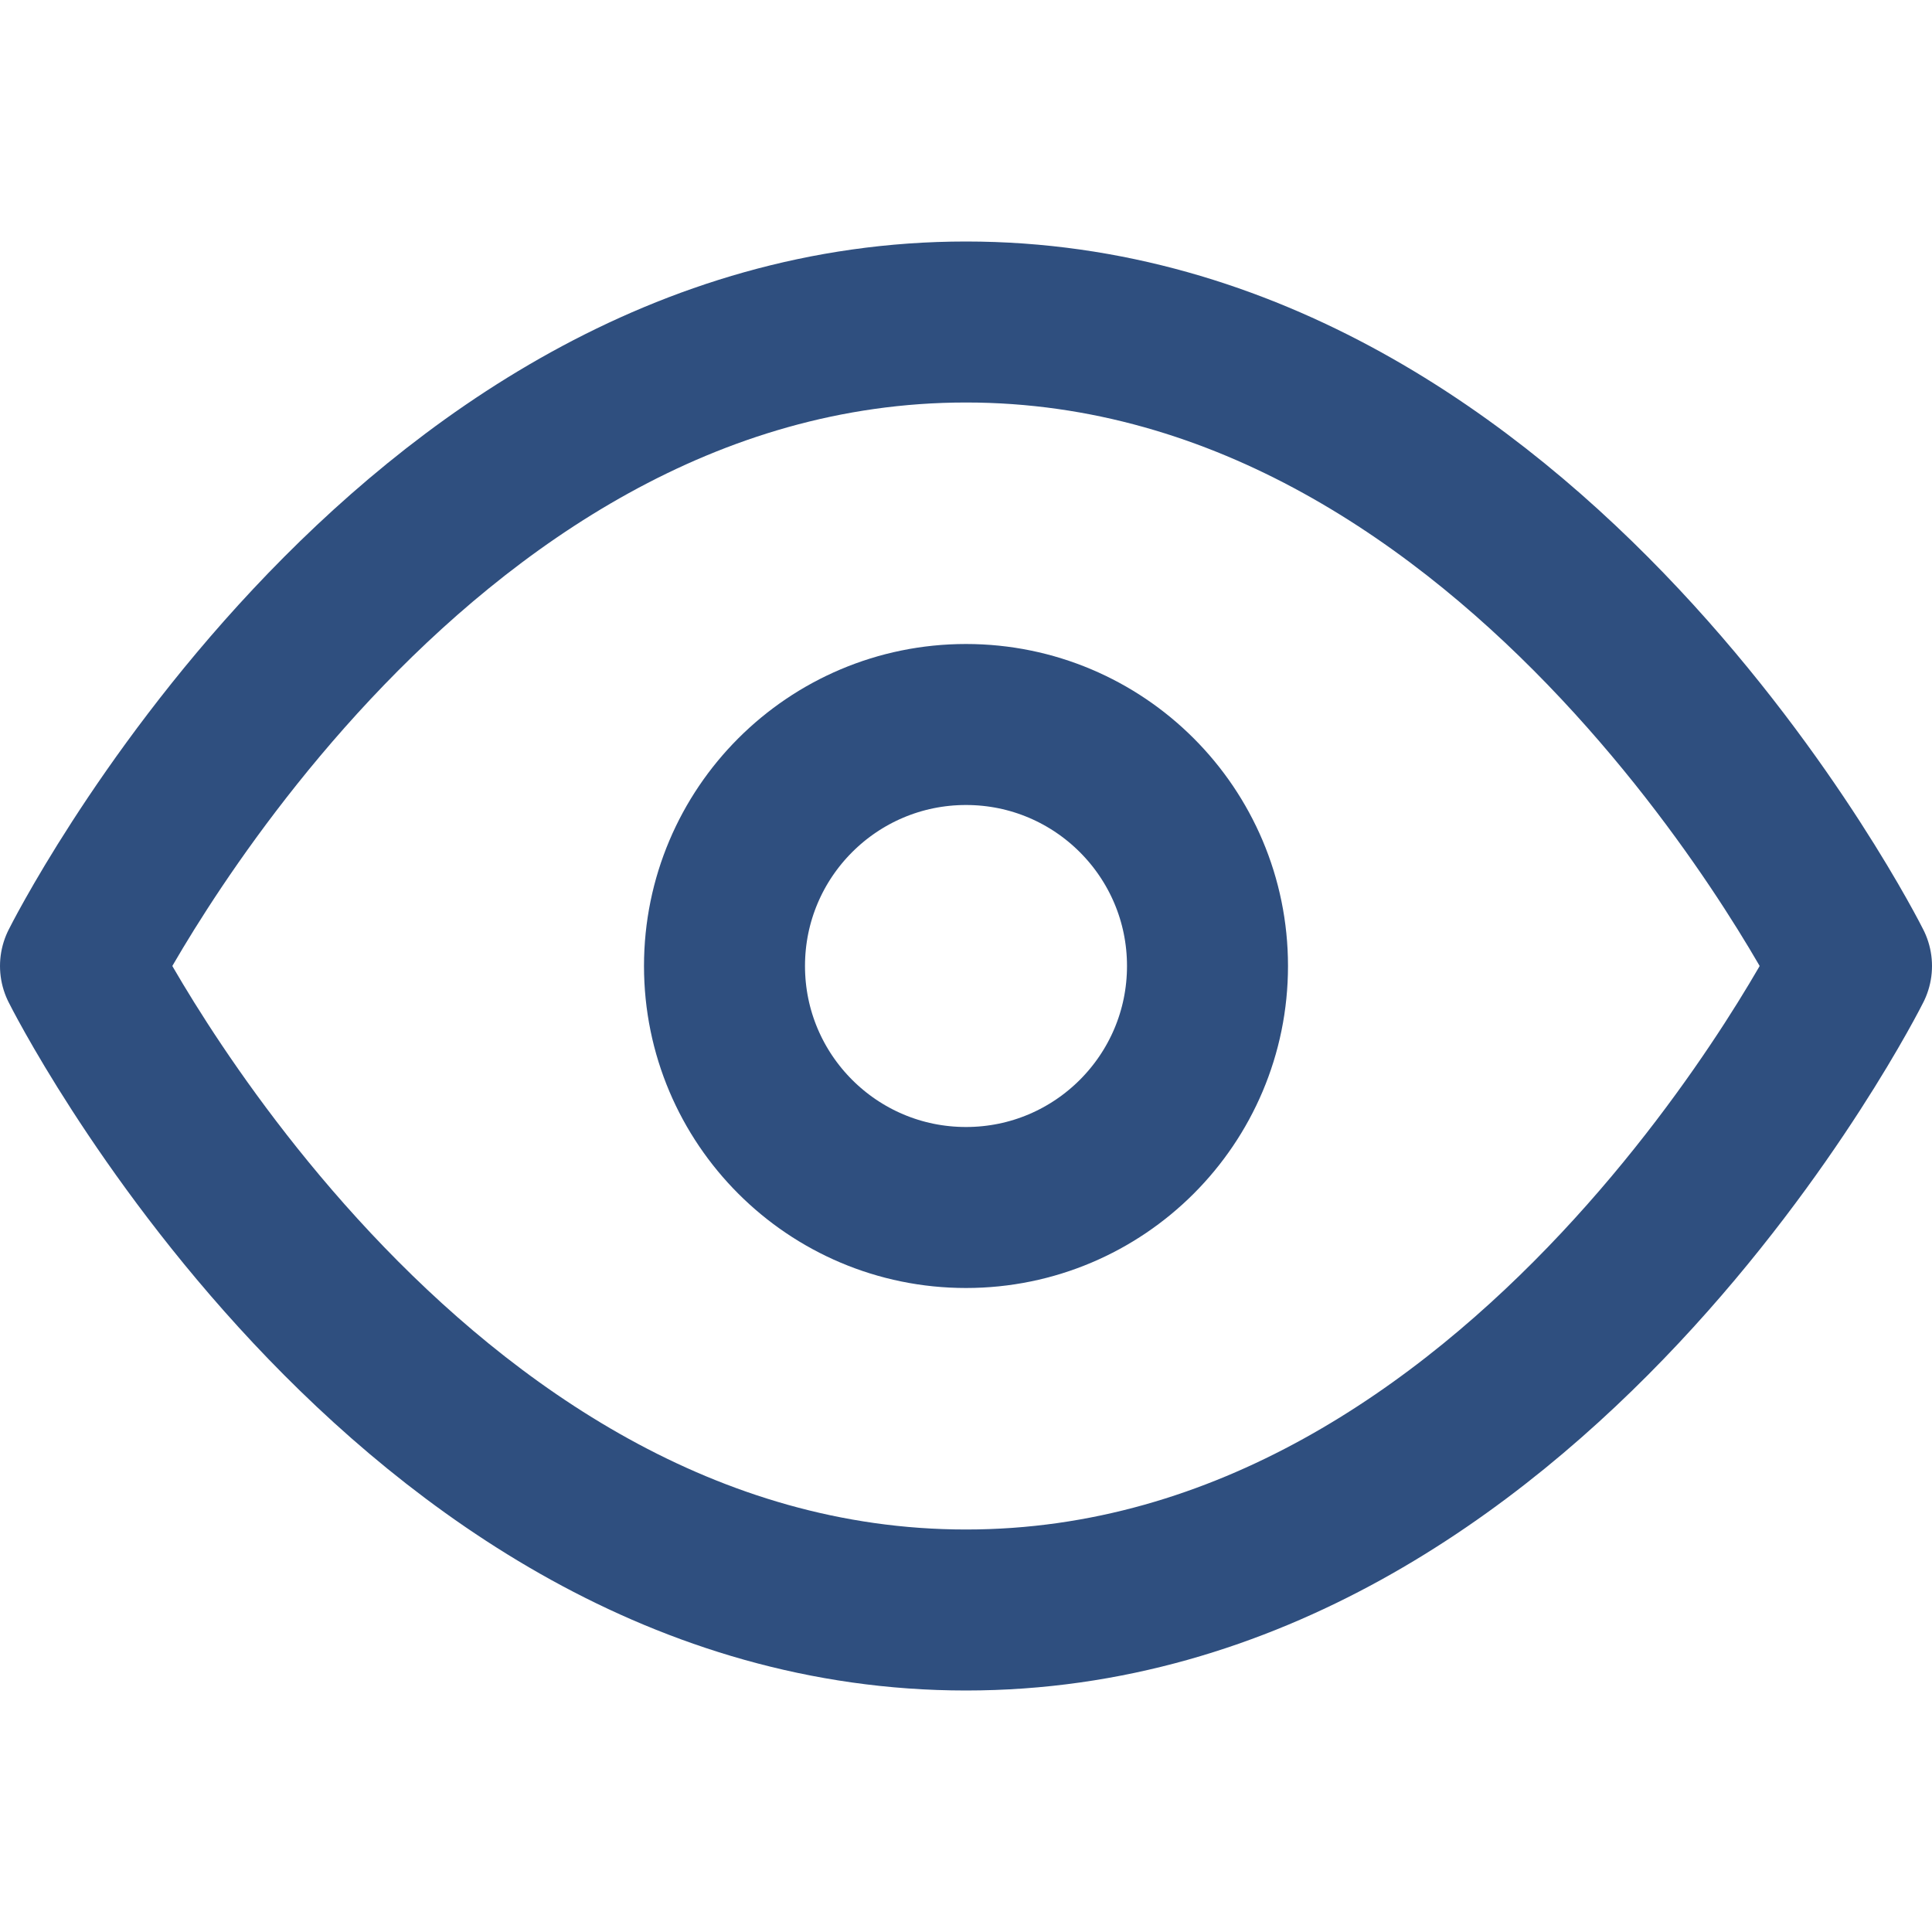 <svg xmlns="http://www.w3.org/2000/svg" width="20" height="20" viewBox="0 0 24 24" fill="none" stroke="#2F4F7F" stroke-width="2" stroke-linecap="round" stroke-linejoin="round" class="feather feather-eye"><path d="M1 12s4-8 11-8 11 8 11 8-4 8-11 8-11-8-11-8z"></path><circle cx="12" cy="12" r="3"></circle></svg>